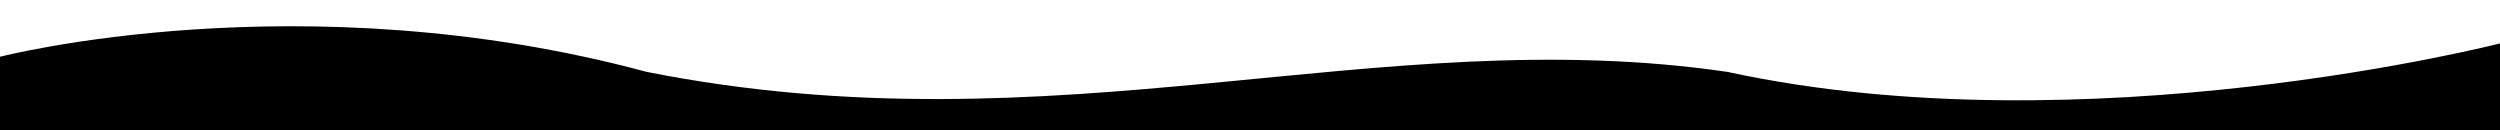 <svg xmlns="http://www.w3.org/2000/svg" xmlns:xlink="http://www.w3.org/1999/xlink" width="1920" height="100" viewBox="0 0 1920 100">
  <defs>
    <clipPath id="clip-divider-4">
      <rect width="1920" height="100"/>
    </clipPath>
  </defs>
  <g id="divider-4" clip-path="url(#clip-divider-4)">
    <path id="Path_2" data-name="Path 2" d="M0,44.586s231.53-59.752,496.552,11.6c315.988,62.615,560.623-39.316,830.014,0C1601.781,115.889,1920,34.344,1920,34.344V101H0Z" transform="translate(0 -1)"/>
  </g>
</svg>
